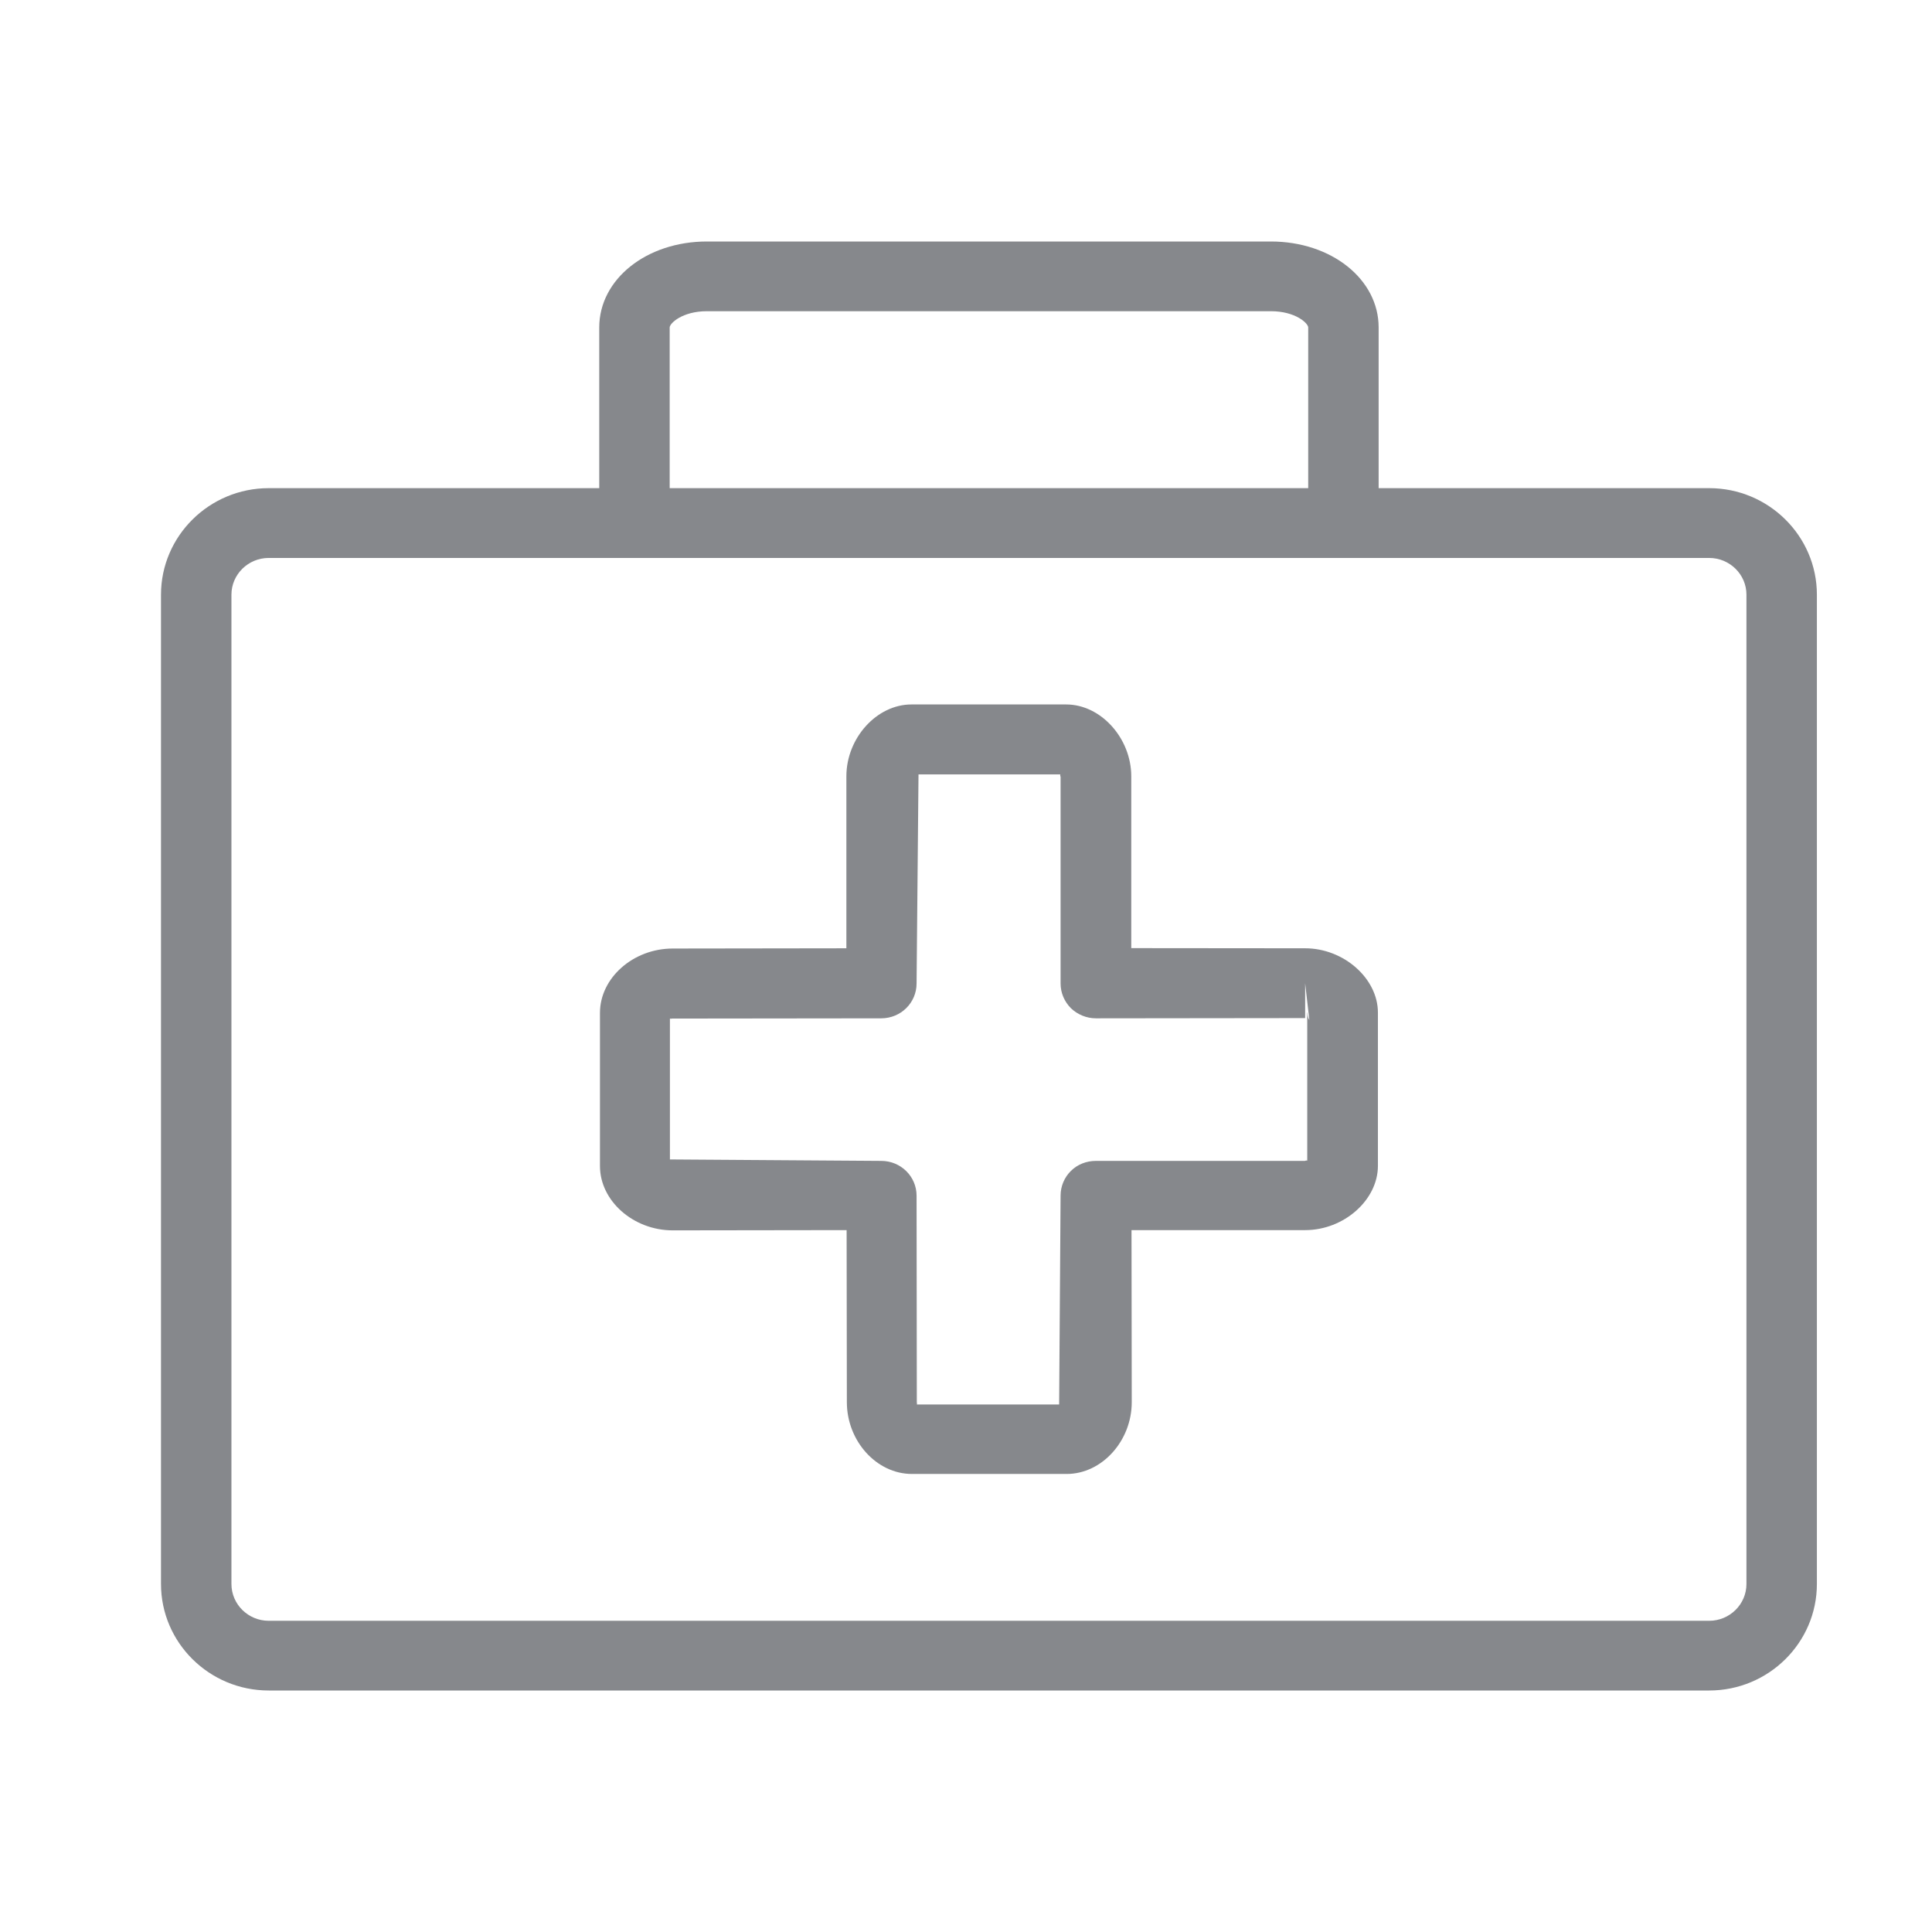 <svg width="24" height="24" viewBox="0 0 24 24" fill="none" xmlns="http://www.w3.org/2000/svg">
<path fill-rule="evenodd" clip-rule="evenodd" d="M21.695 19.677V7.387C21.695 7.136 21.487 6.931 21.232 6.931H3.338C3.083 6.931 2.875 7.136 2.875 7.387V19.677C2.875 19.929 3.083 20.134 3.338 20.134H21.232C21.487 20.134 21.695 19.929 21.695 19.677ZM8.319 4.068V6.064H16.251V4.068C16.251 4.016 16.093 3.866 15.788 3.866H8.781C8.477 3.866 8.319 4.016 8.319 4.068ZM21.232 6.064C21.97 6.064 22.57 6.659 22.57 7.387V19.677C22.57 20.406 21.97 21 21.232 21H3.338C2.6 21 2 20.406 2 19.677V7.387C2 6.659 2.6 6.064 3.338 6.064H7.444V4.068C7.444 3.468 8.032 3 8.781 3H15.788C16.538 3 17.126 3.468 17.126 4.068V6.064H21.232ZM16.242 12.579C16.242 12.632 16.259 12.664 16.265 12.67L16.213 12.214V12.647L13.614 12.65C13.497 12.65 13.385 12.603 13.303 12.524C13.222 12.442 13.175 12.334 13.175 12.217V9.65C13.169 9.635 13.169 9.626 13.172 9.62H11.41L11.386 12.217C11.386 12.457 11.19 12.65 10.947 12.65L8.351 12.653C8.334 12.656 8.328 12.656 8.322 12.653V14.403L10.947 14.421C11.19 14.421 11.386 14.614 11.386 14.854L11.389 17.421C11.392 17.435 11.392 17.444 11.389 17.447H13.157L13.175 14.851C13.175 14.737 13.222 14.625 13.303 14.546C13.385 14.464 13.497 14.421 13.614 14.421H16.21C16.224 14.415 16.233 14.415 16.239 14.418V12.579H16.242ZM16.213 11.78C16.693 11.78 17.117 12.155 17.117 12.579V14.482C17.117 14.906 16.696 15.281 16.213 15.281H14.056L14.059 17.418C14.059 17.901 13.687 18.31 13.251 18.31H11.328C10.889 18.31 10.52 17.901 10.52 17.418L10.517 15.281L8.357 15.284C7.868 15.284 7.453 14.918 7.453 14.485V12.582C7.453 12.149 7.865 11.783 8.357 11.783L10.514 11.78V9.644C10.514 9.167 10.892 8.751 11.322 8.751H13.245C13.675 8.751 14.053 9.17 14.053 9.644V11.778L16.213 11.78Z" fill="#86888C"/>
</svg>
